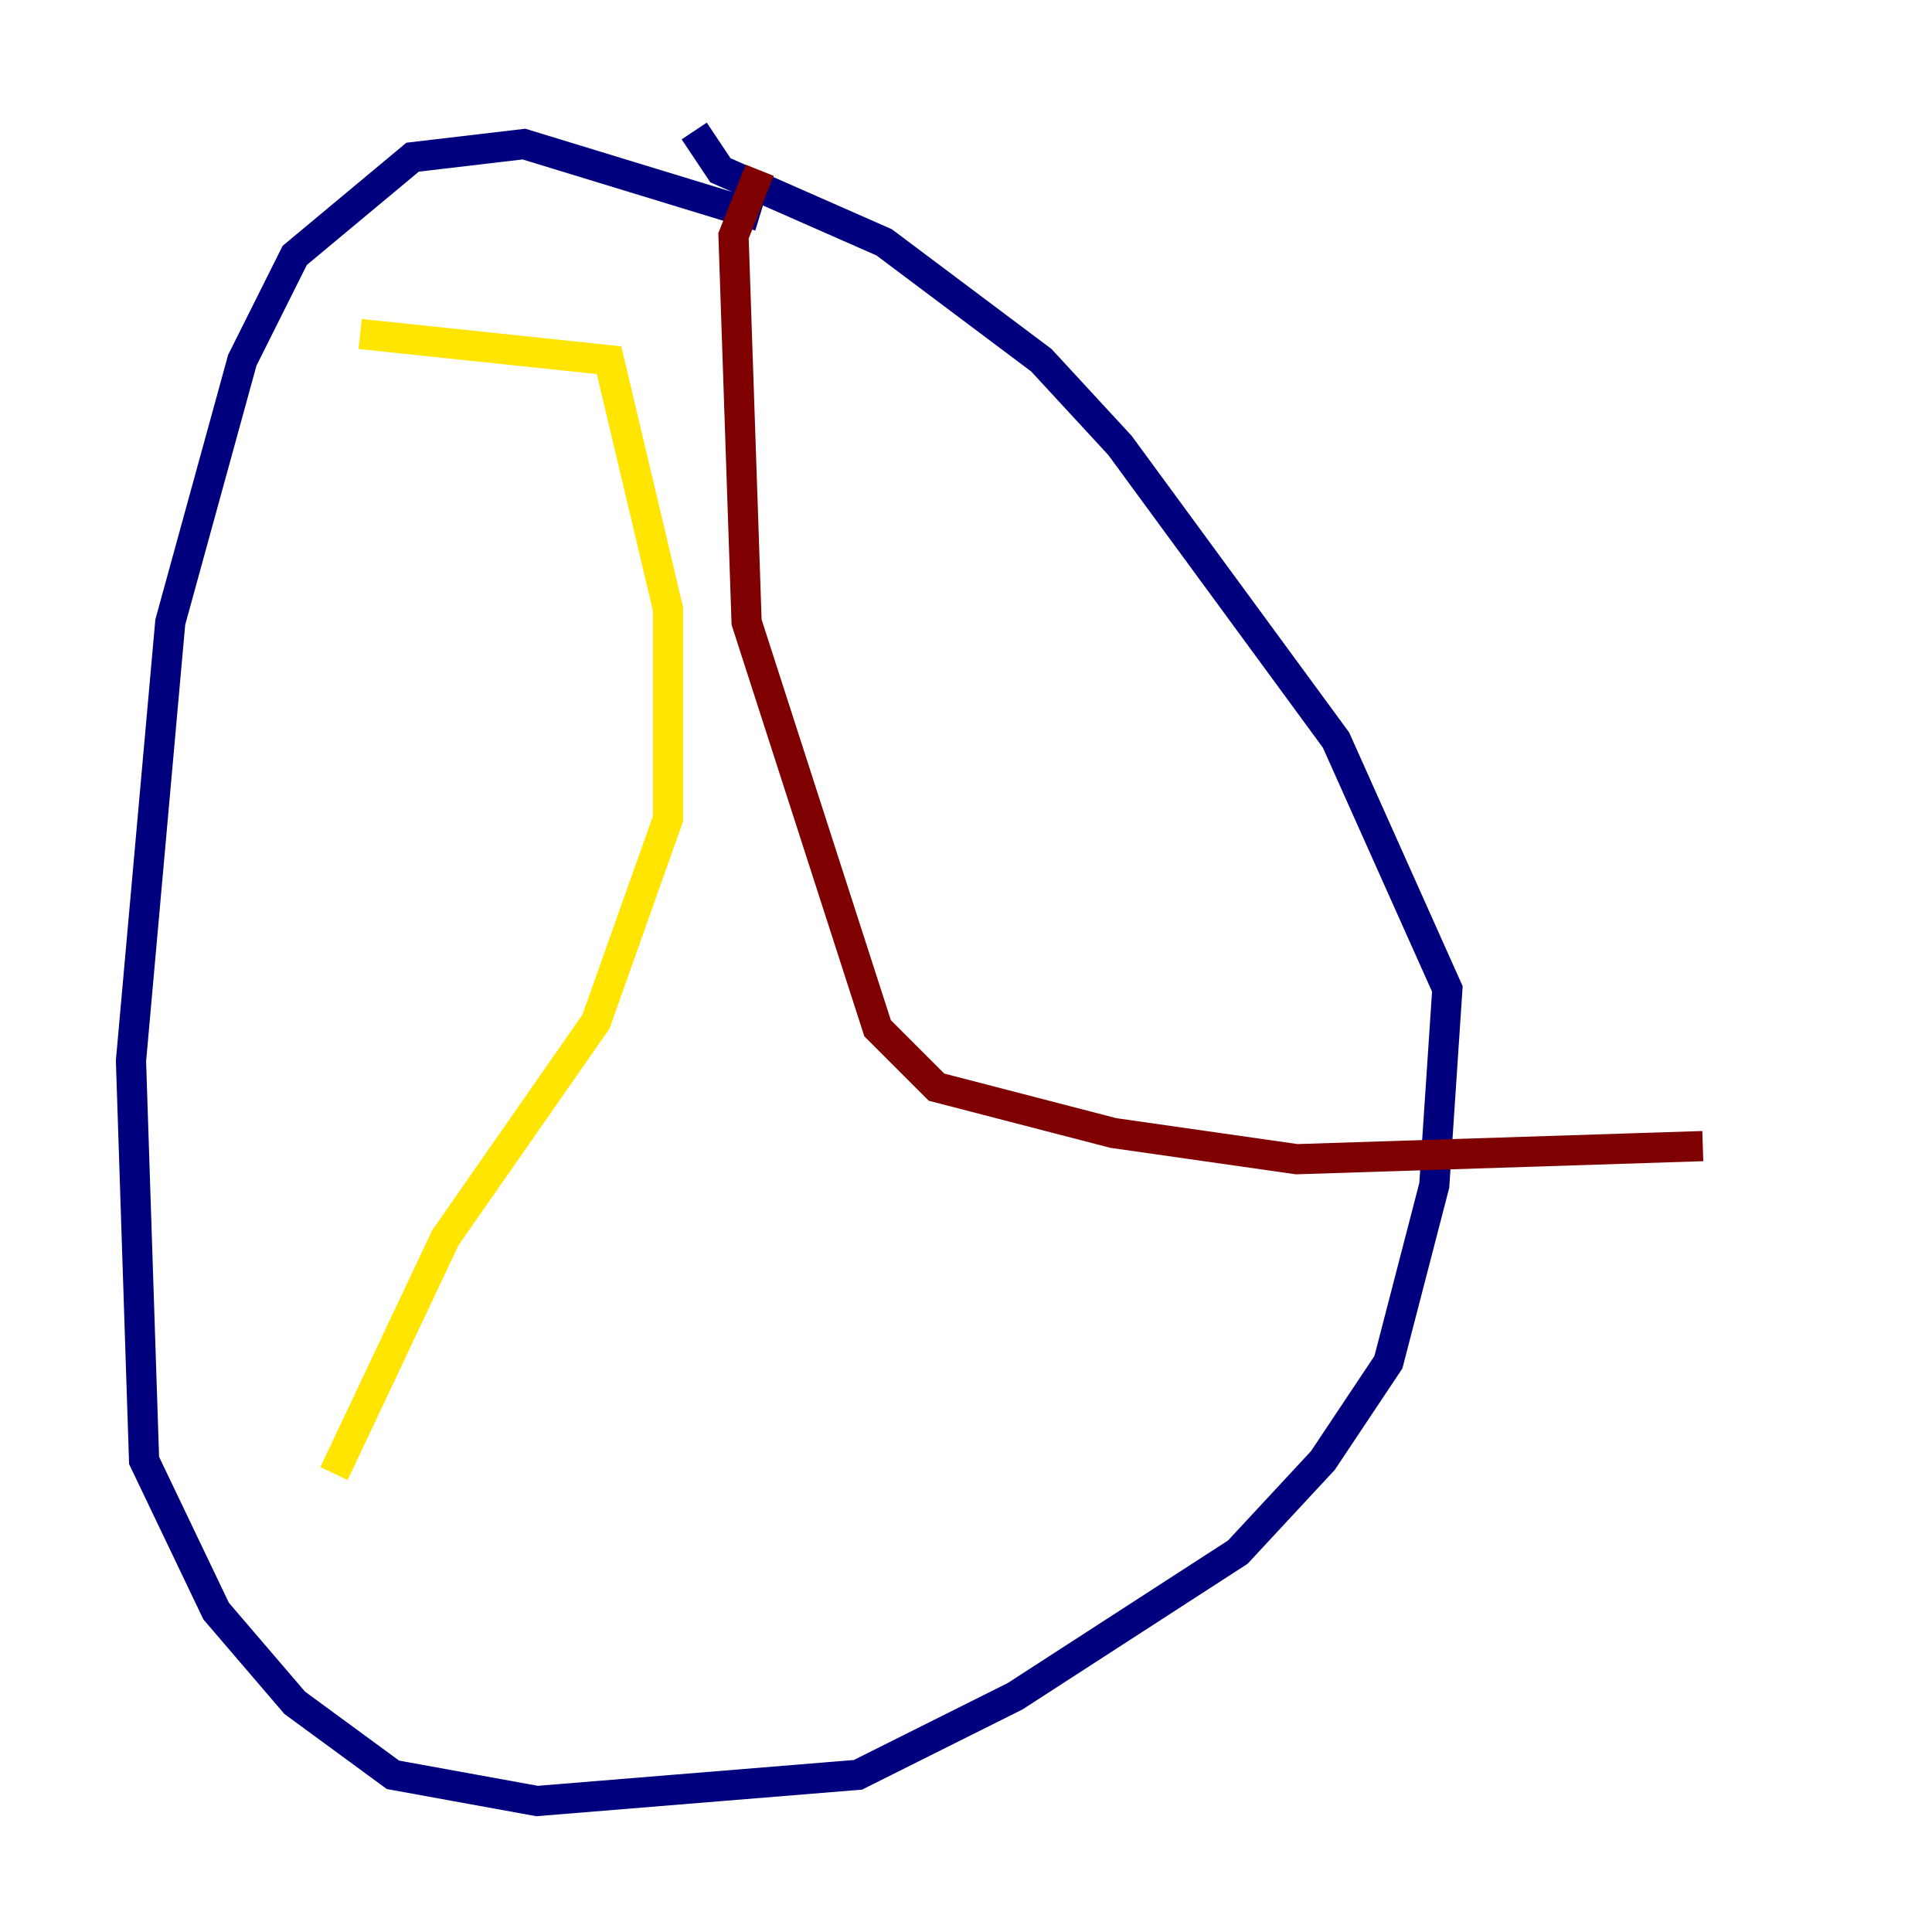 <?xml version="1.0" encoding="utf-8" ?>
<svg baseProfile="tiny" height="128" version="1.2" viewBox="0,0,128,128" width="128" xmlns="http://www.w3.org/2000/svg" xmlns:ev="http://www.w3.org/2001/xml-events" xmlns:xlink="http://www.w3.org/1999/xlink"><defs /><polyline fill="none" points="50.332,14.319 34.712,9.546 27.336,10.414 19.525,16.922 16.054,23.864 11.281,41.22 8.678,70.291 9.546,96.759 14.319,106.739 19.525,112.814 26.034,117.586 35.58,119.322 56.841,117.586 67.254,112.38 82.007,102.834 87.647,96.759 91.986,90.251 95.024,78.536 95.891,65.519 88.515,49.031 74.197,29.505 68.99,23.864 58.576,16.054 47.729,11.281 45.993,8.678" stroke="#00007f" stroke-width="2" /><polyline fill="none" points="38.617,25.166 38.617,25.166" stroke="#00d4ff" stroke-width="2" /><polyline fill="none" points="23.864,22.129 40.352,23.864 44.258,40.352 44.258,54.237 39.485,67.688 29.505,82.007 22.129,97.627" stroke="#ffe500" stroke-width="2" /><polyline fill="none" points="50.332,11.281 48.597,15.62 49.464,41.22 58.142,68.122 62.047,72.027 73.763,75.064 85.912,76.8 112.814,75.932" stroke="#7f0000" stroke-width="2" /></svg>